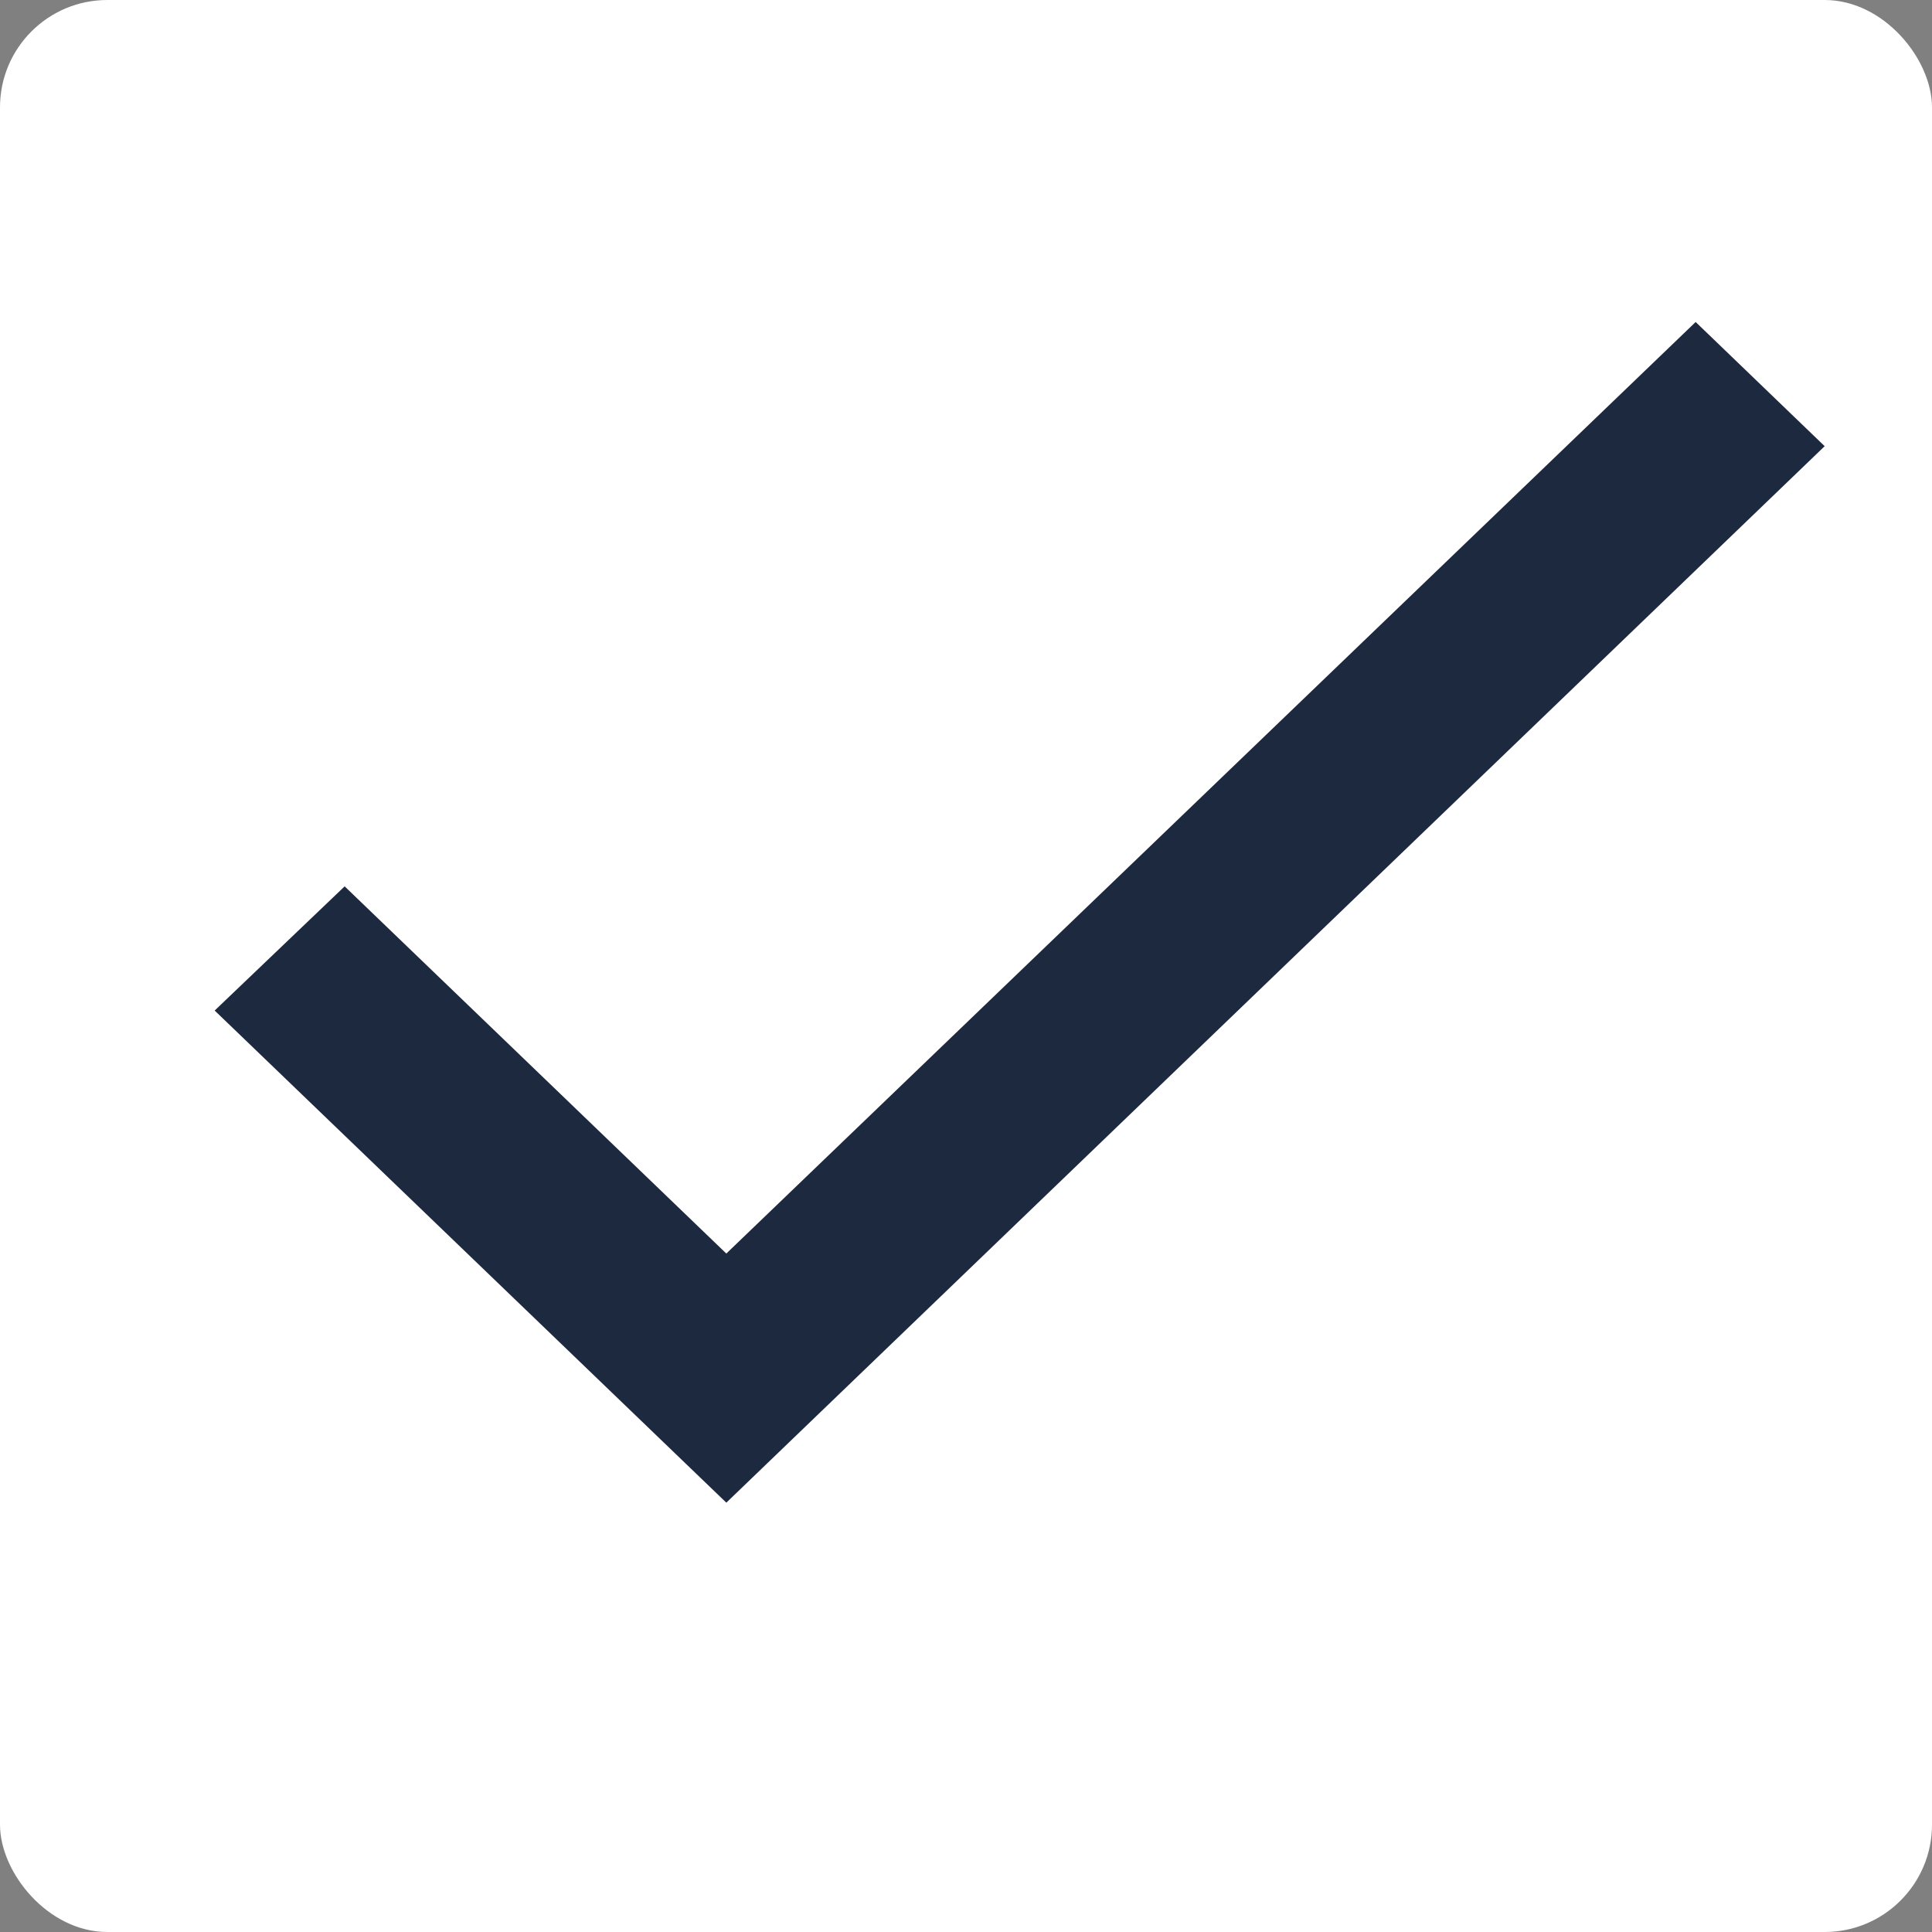 <svg width="18" height="18" viewBox="0 0 18 18" fill="none" xmlns="http://www.w3.org/2000/svg">
<rect x="0" y="0" width="18" height="18" fill="#808080" stroke="none"/>
<rect width="18" height="18" rx="1" fill="white"/>
<path d="M6.767 11.679L3.211 8.258L2 9.415L6.767 14L17 4.157L15.798 3L6.767 11.679Z" fill="#1D293F"/>
</svg>
